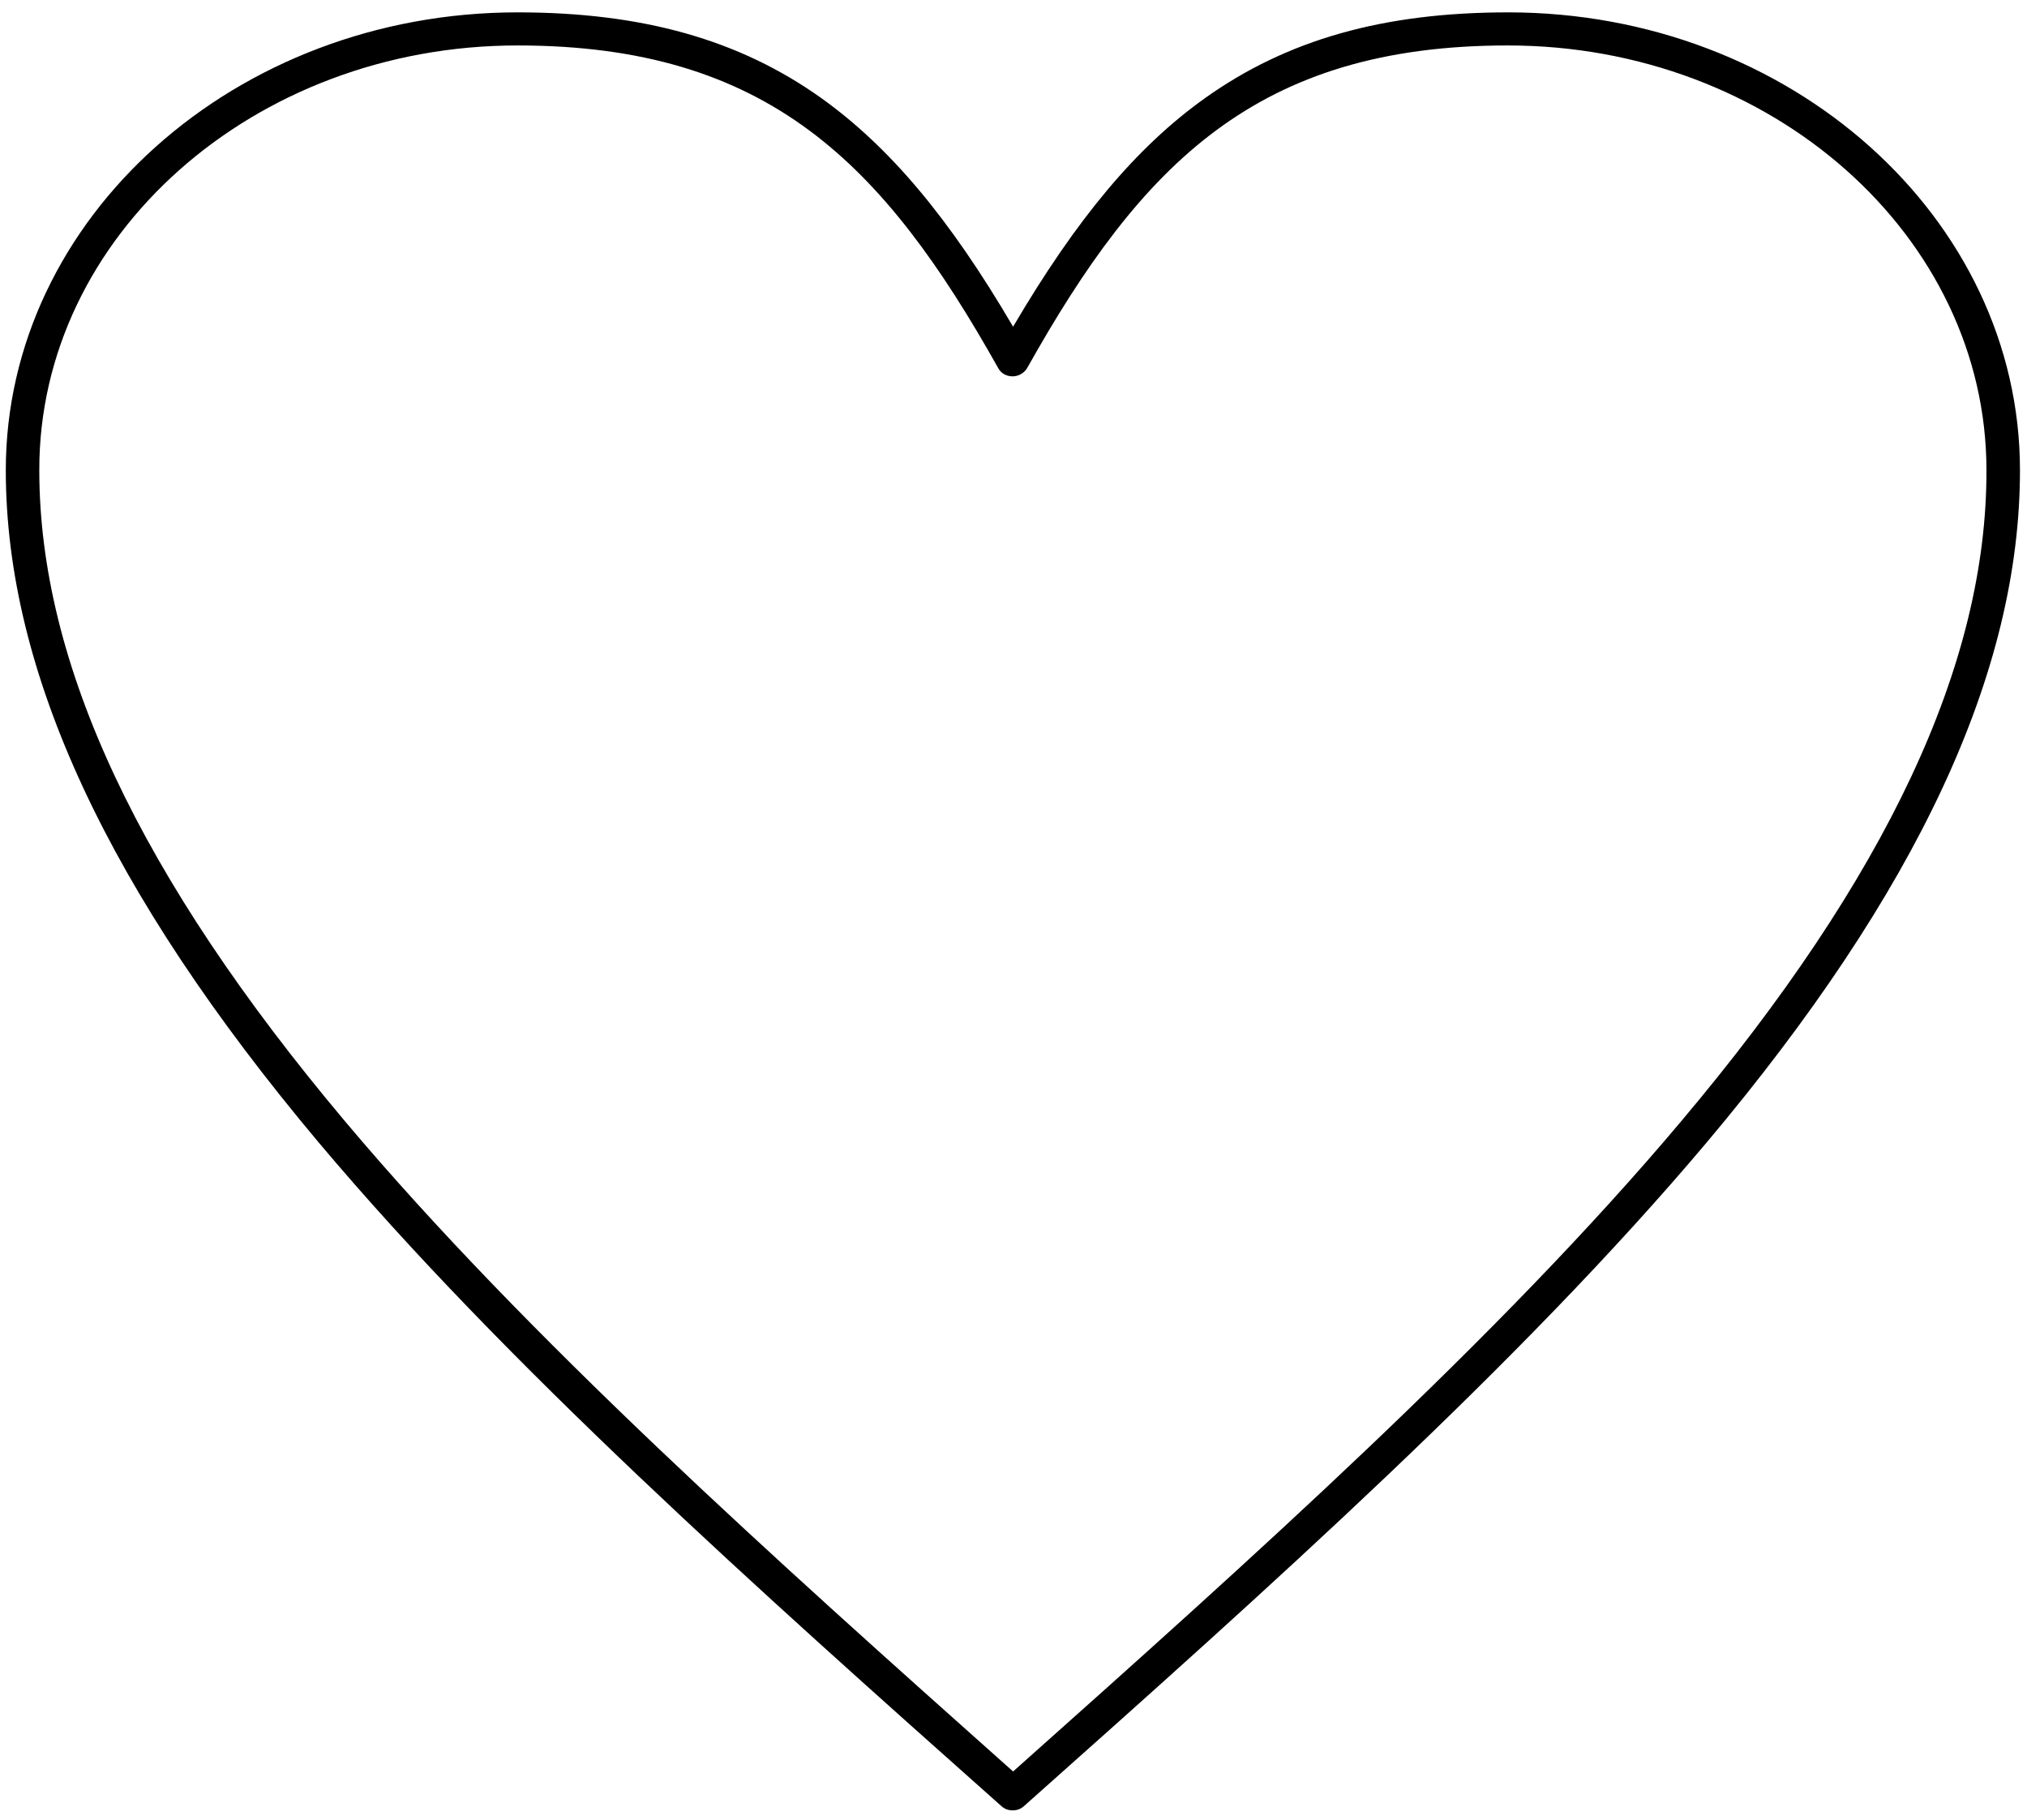 <?xml version="1.0" encoding="utf-8"?>
<!-- Generator: Adobe Illustrator 24.0.2, SVG Export Plug-In . SVG Version: 6.00 Build 0)  -->
<svg version="1.1" id="Calque_1" xmlns="http://www.w3.org/2000/svg" xmlns:xlink="http://www.w3.org/1999/xlink" x="0px" y="0px"
	 viewBox="0 0 490 440" style="enable-background:new 0 0 490 440;" xml:space="preserve">
<path d="M364.6,2.99c-30.2,0-53.5,6.6-73.4,20.8c-16.5,11.8-30.9,29-46.3,55.2c-15.4-26.3-29.9-43.5-46.4-55.3
	c-19.8-14.1-43.2-20.7-73.4-20.7c-68.2,0-123.7,49.7-123.7,110.7c0,48.8,24.8,102,75.7,162.6c45.1,53.6,106,107.9,165,160.4
	c0.8,0.7,1.7,1,2.7,1c1,0,1.9-0.3,2.7-1c59-52.5,119.9-106.9,165-160.4c51-60.6,75.8-113.7,75.8-162.6
	C488.3,52.69,432.8,2.99,364.6,2.99z M406.4,271.09c-44,52.3-103.6,105.6-161.5,157.2c-57.9-51.6-117.5-104.9-161.5-157.2
	c-49.7-59.1-73.9-110.6-73.9-157.4c-0.1-56.6,51.8-102.7,115.6-102.7c60.6,0,88.5,28.6,116.2,78c0.7,1.3,2,2,3.5,2
	c1.4,0,2.8-0.8,3.5-2c27.7-49.4,55.6-78,116.2-78c63.8,0,115.7,46.1,115.7,102.7C480.3,160.59,456.1,212.09,406.4,271.09z"/>
</svg>
